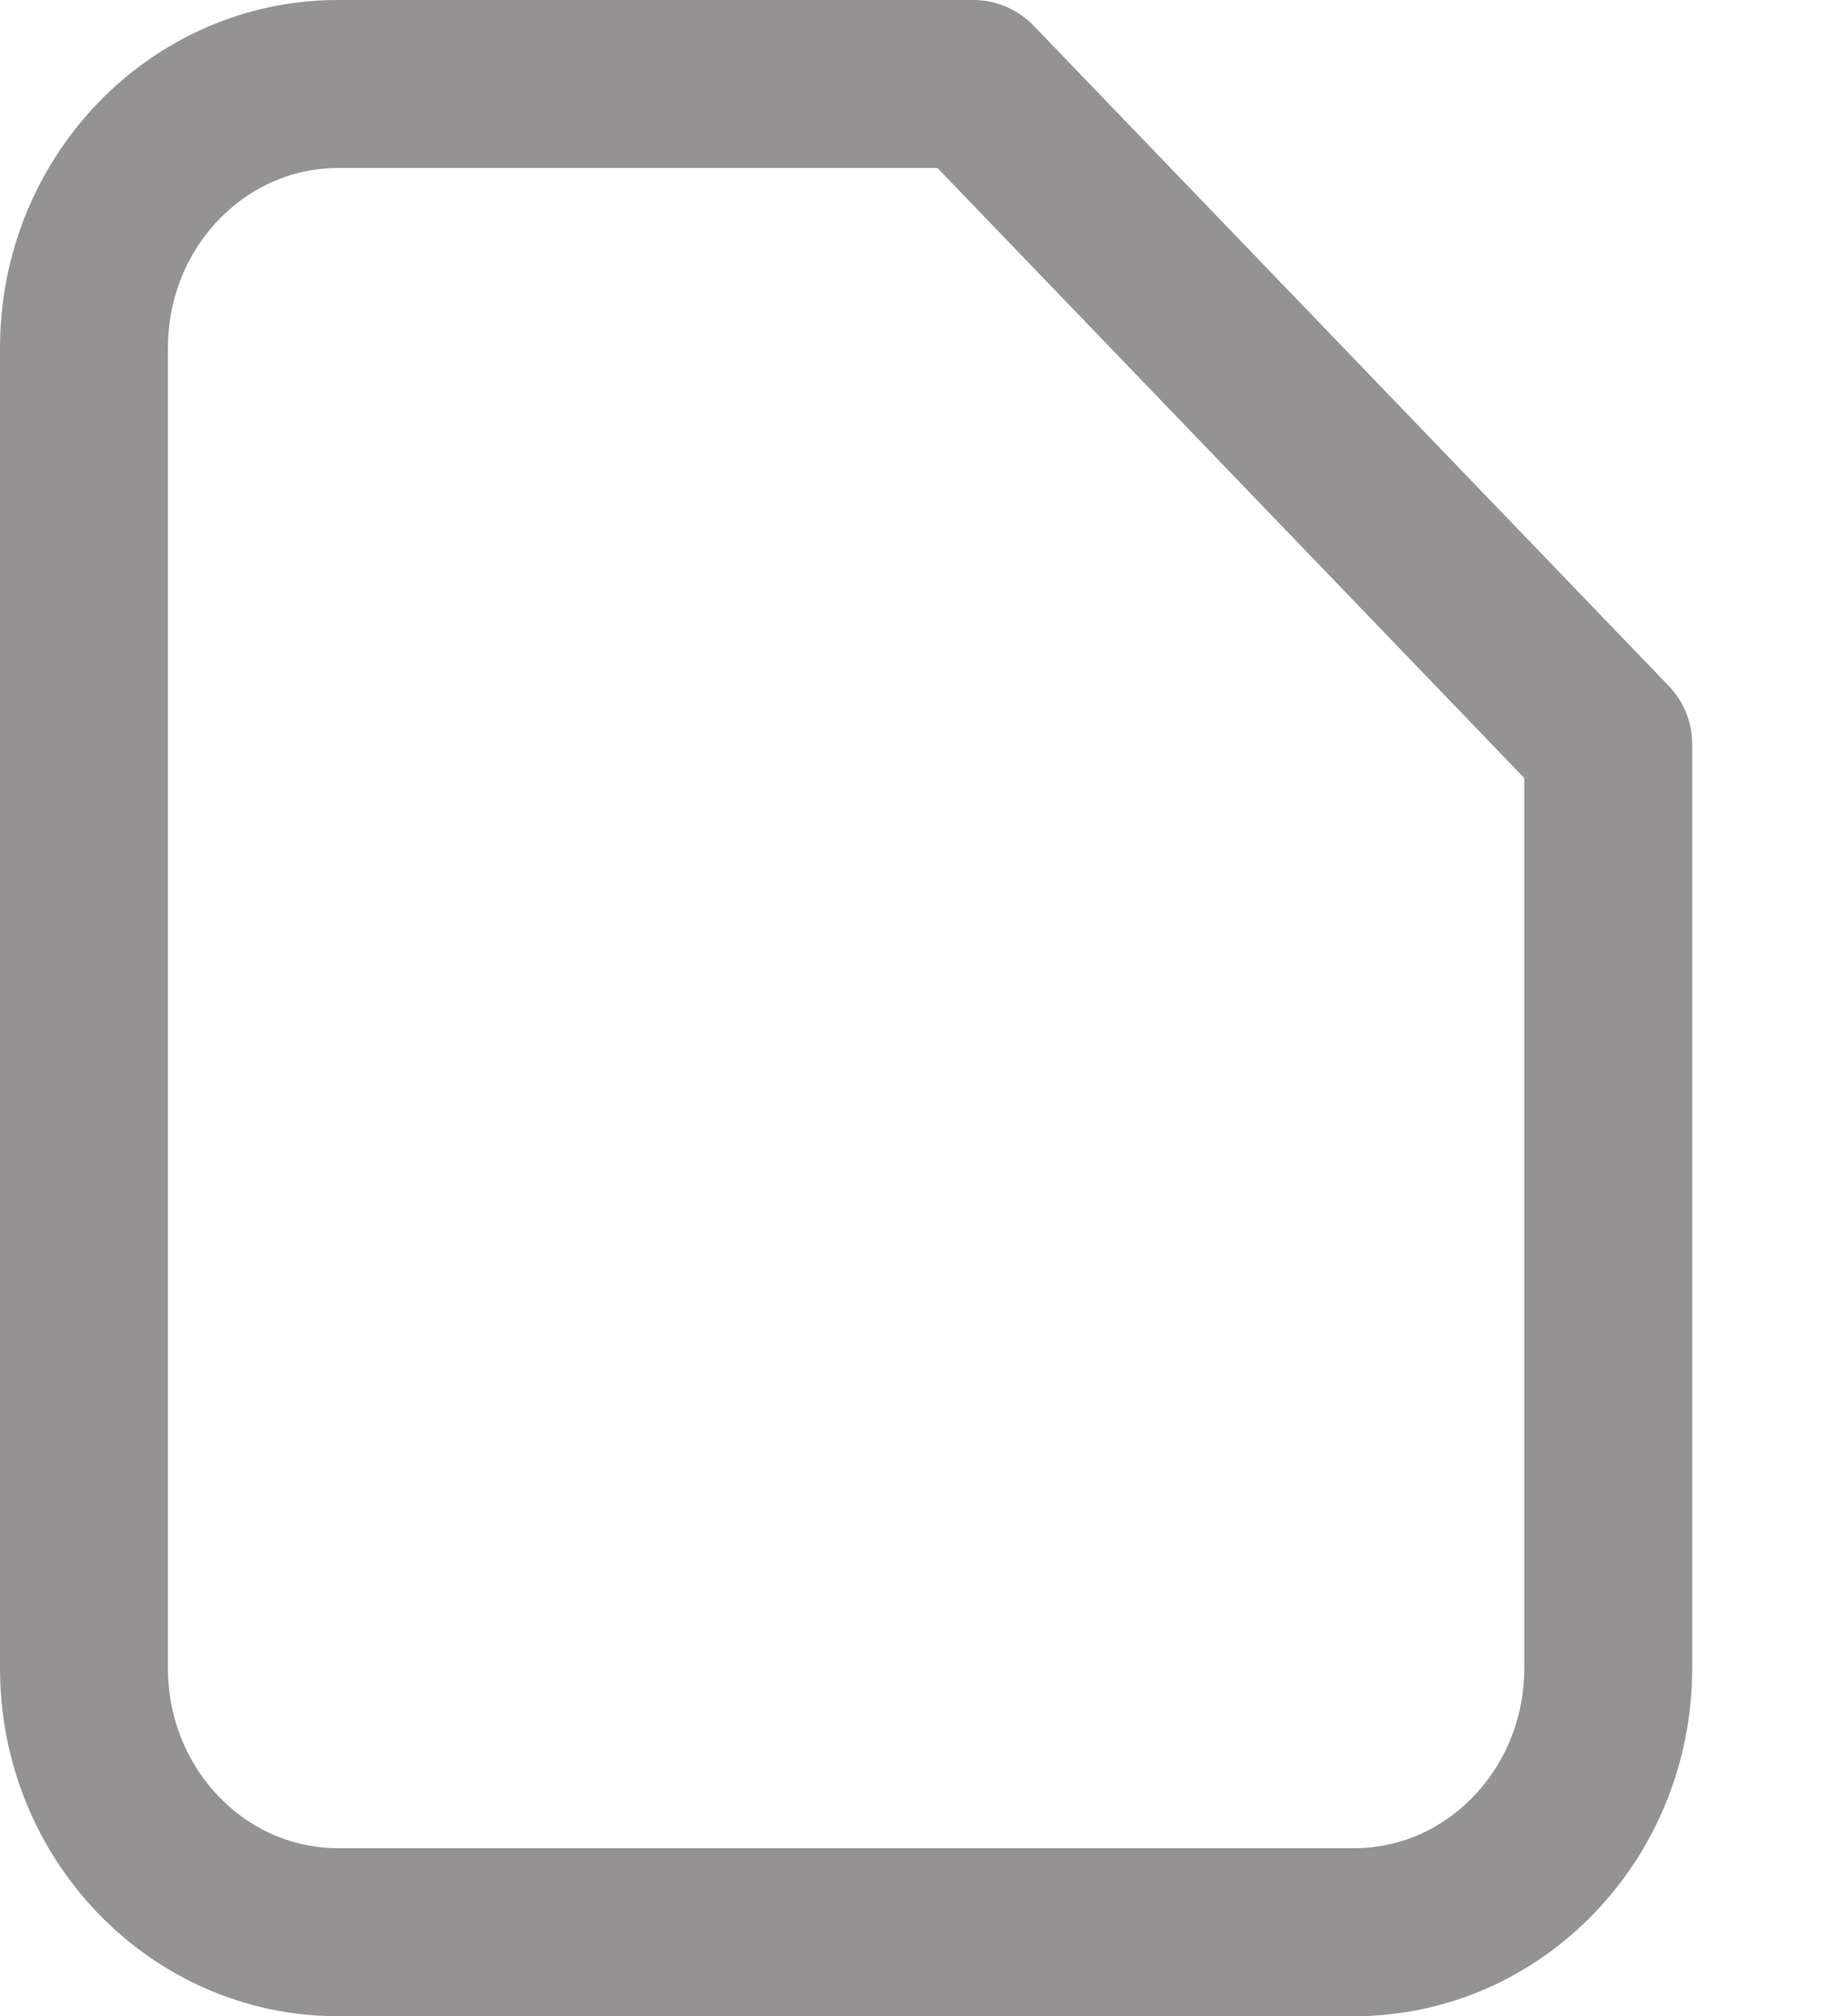<svg width="11" height="12" viewBox="0 0 11 12" fill="none" xmlns="http://www.w3.org/2000/svg">
<path fill-rule="evenodd" clip-rule="evenodd" d="M9.578 9.929V4.429L5.796 0.5H2.013C1.177 0.5 0.5 1.204 0.5 2.071V9.929C0.5 10.796 1.177 11.5 2.013 11.5H8.065C8.901 11.5 9.578 10.796 9.578 9.929Z" stroke="#949292" stroke-linecap="round" stroke-linejoin="round"/>
</svg>
